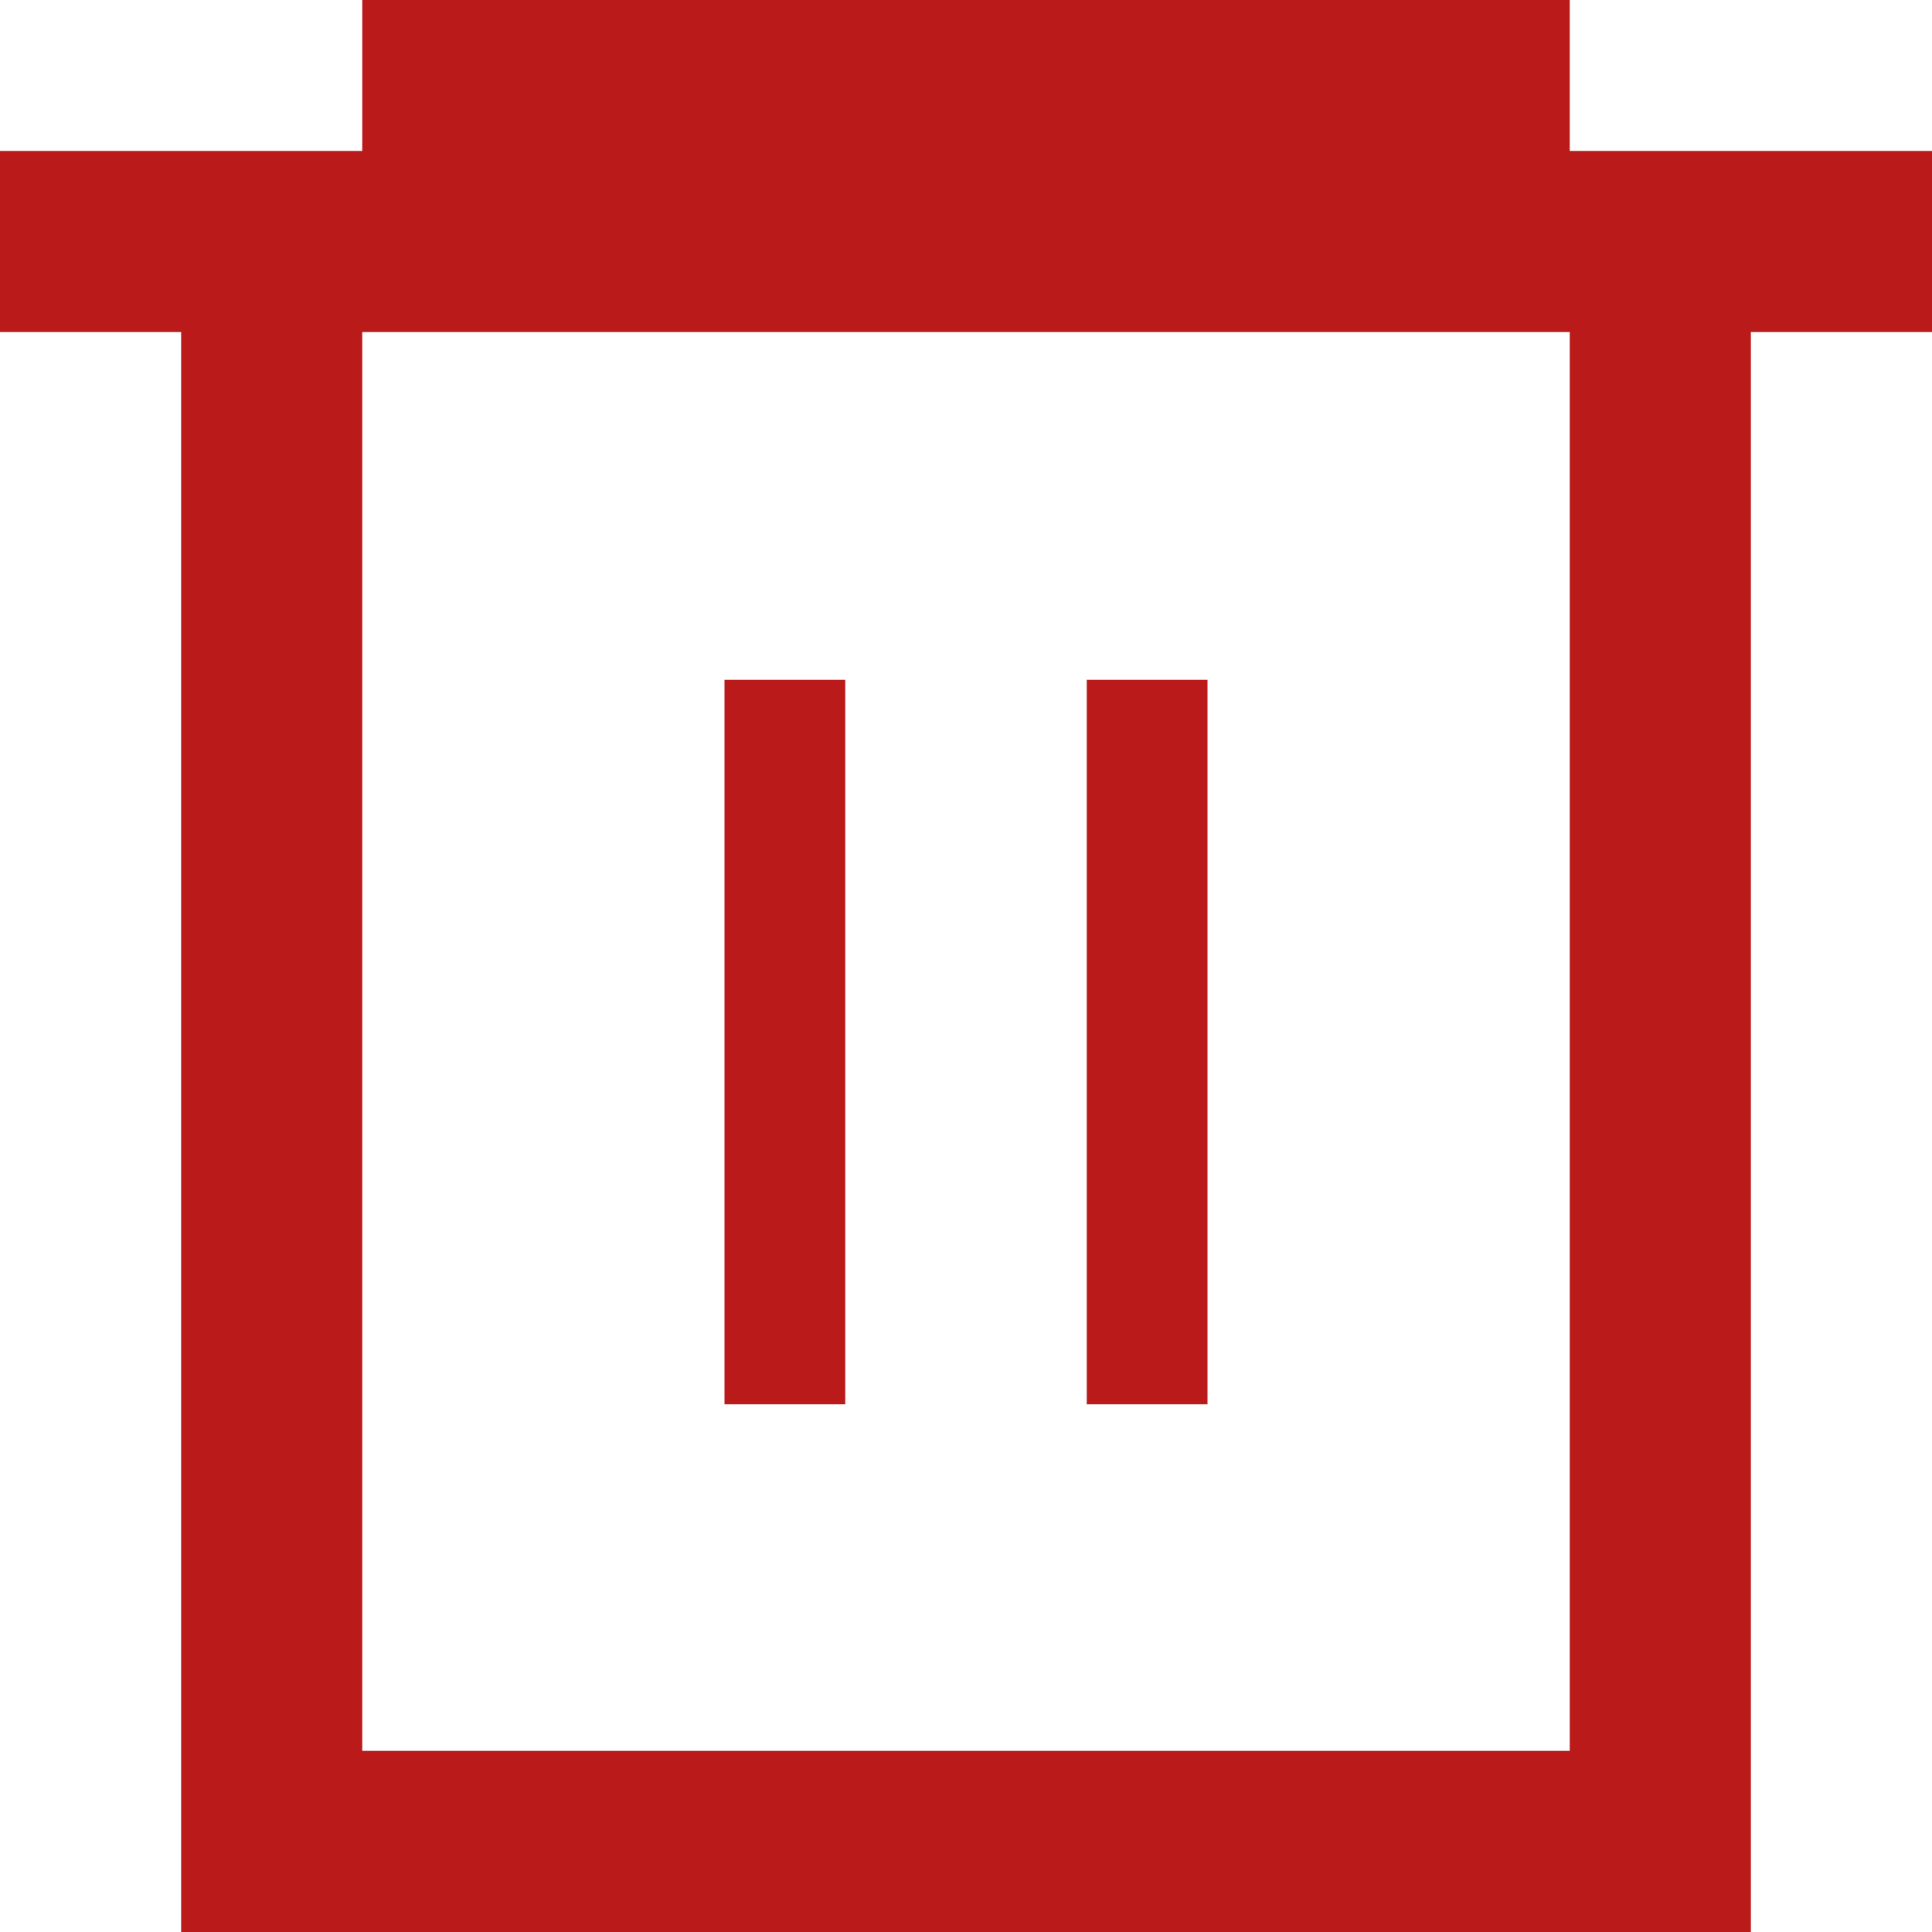 <svg width="16" height="16" viewBox="0 0 16 16" fill="none" xmlns="http://www.w3.org/2000/svg">
<g clip-path="url(#clip0_529_893)">
<path d="M16 1.25H13V0H3V1.25H0V2.75H1.5V16H14.5V2.75H16V1.25ZM13 14.5H3V2.75H13V14.5Z" fill="#BB1A1A"/>
<path d="M10 5.63H9V11.63H10V5.63Z" fill="#BB1A1A"/>
<path d="M7 5.63H6V11.63H7V5.63Z" fill="#BB1A1A"/>
</g>
<defs>
<clipPath id="clip0_529_893">
<rect width="16" height="16" fill="white"/>
</clipPath>
</defs>
</svg>
